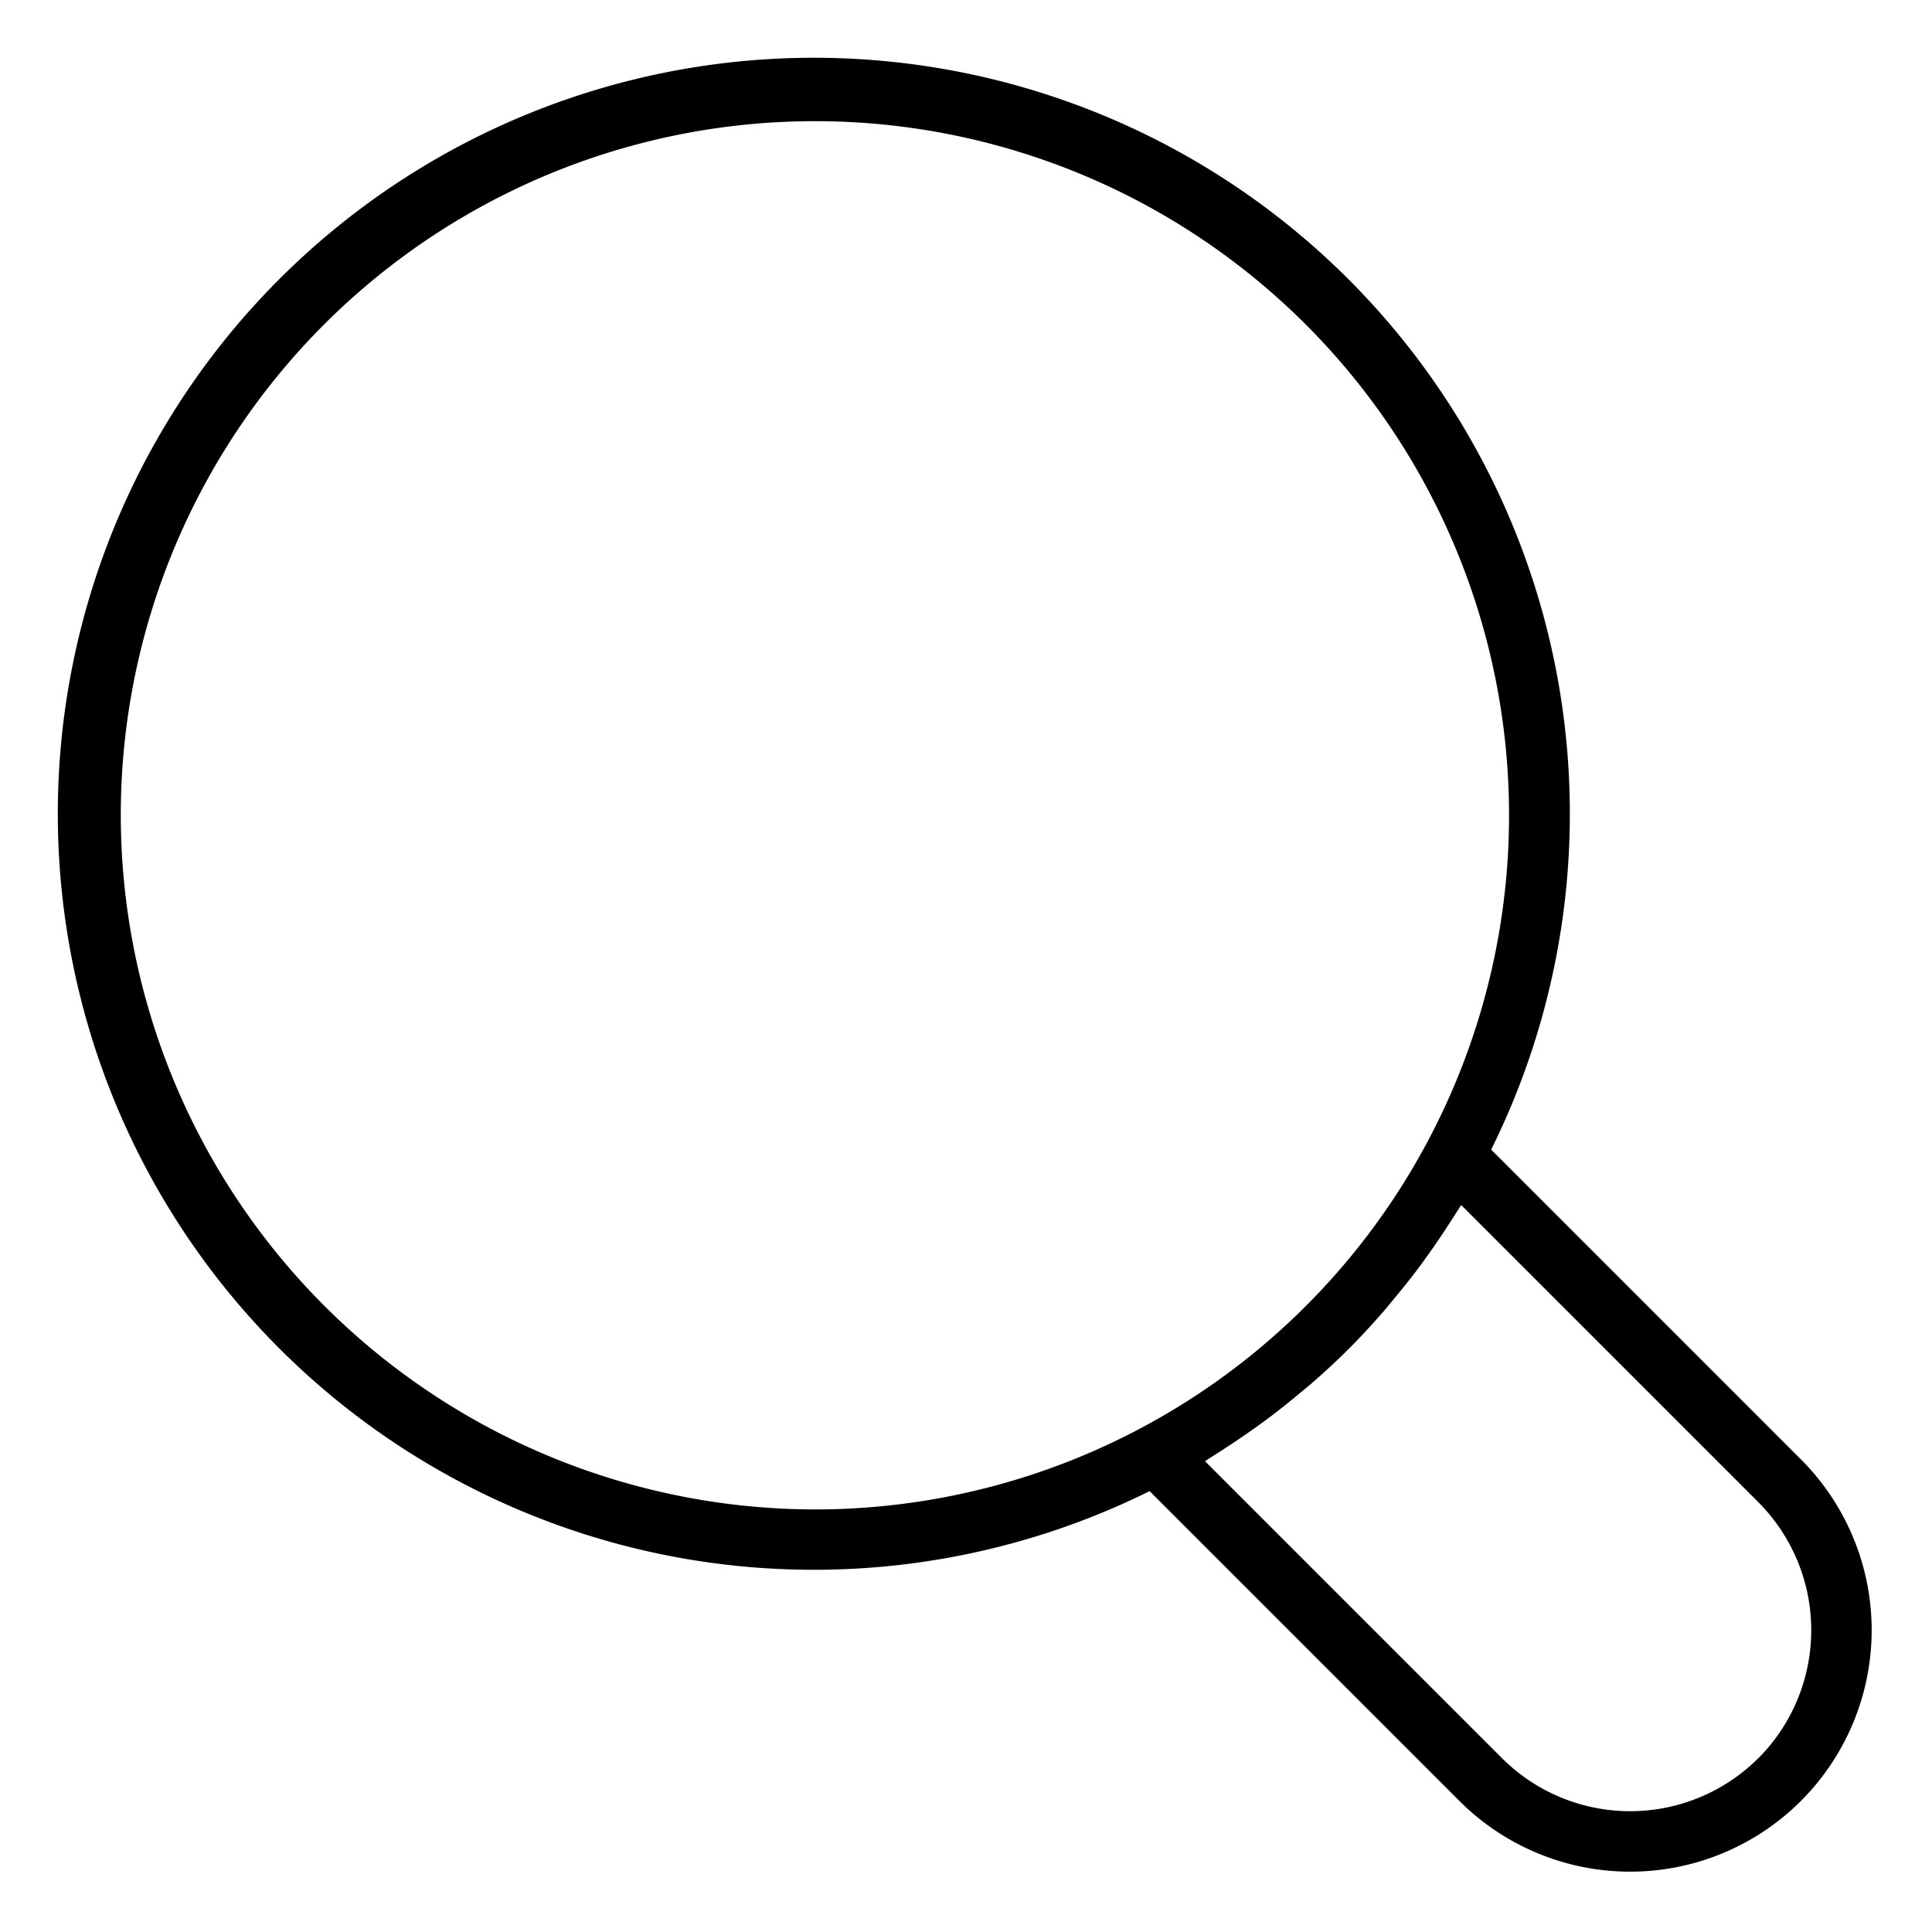 <?xml version="1.0" ?><svg viewBox="0 0 64 64" xmlns="http://www.w3.org/2000/svg"><title/><g id="Search"><path d="M59.658,48.344,49.397,38.082A25.044,25.044,0,1,0,38.082,49.396L48.344,59.658a8,8,0,0,0,11.314-11.314ZM4.001,27.002a22.994,22.994,0,1,1,23,23A23.026,23.026,0,0,1,4.001,27.002ZM58.244,58.244a6.008,6.008,0,0,1-8.486,0L39.917,48.403c.086-.051.166-.109.251-.162.172-.106.339-.217.508-.327q.474-.31.933-.638c.167-.12.334-.241.498-.365.312-.236.617-.482.917-.732.138-.115.279-.226.414-.344.426-.371.842-.753,1.241-1.152l.001-.001c.4-.399.782-.816,1.153-1.242.118-.136.23-.277.345-.415.249-.299.494-.602.73-.913.126-.166.248-.334.37-.504q.326-.453.631-.922c.113-.173.227-.345.336-.521.051-.083.108-.163.159-.246l9.841,9.841a6.007,6.007,0,0,1,0,8.486Z"/></g></svg>